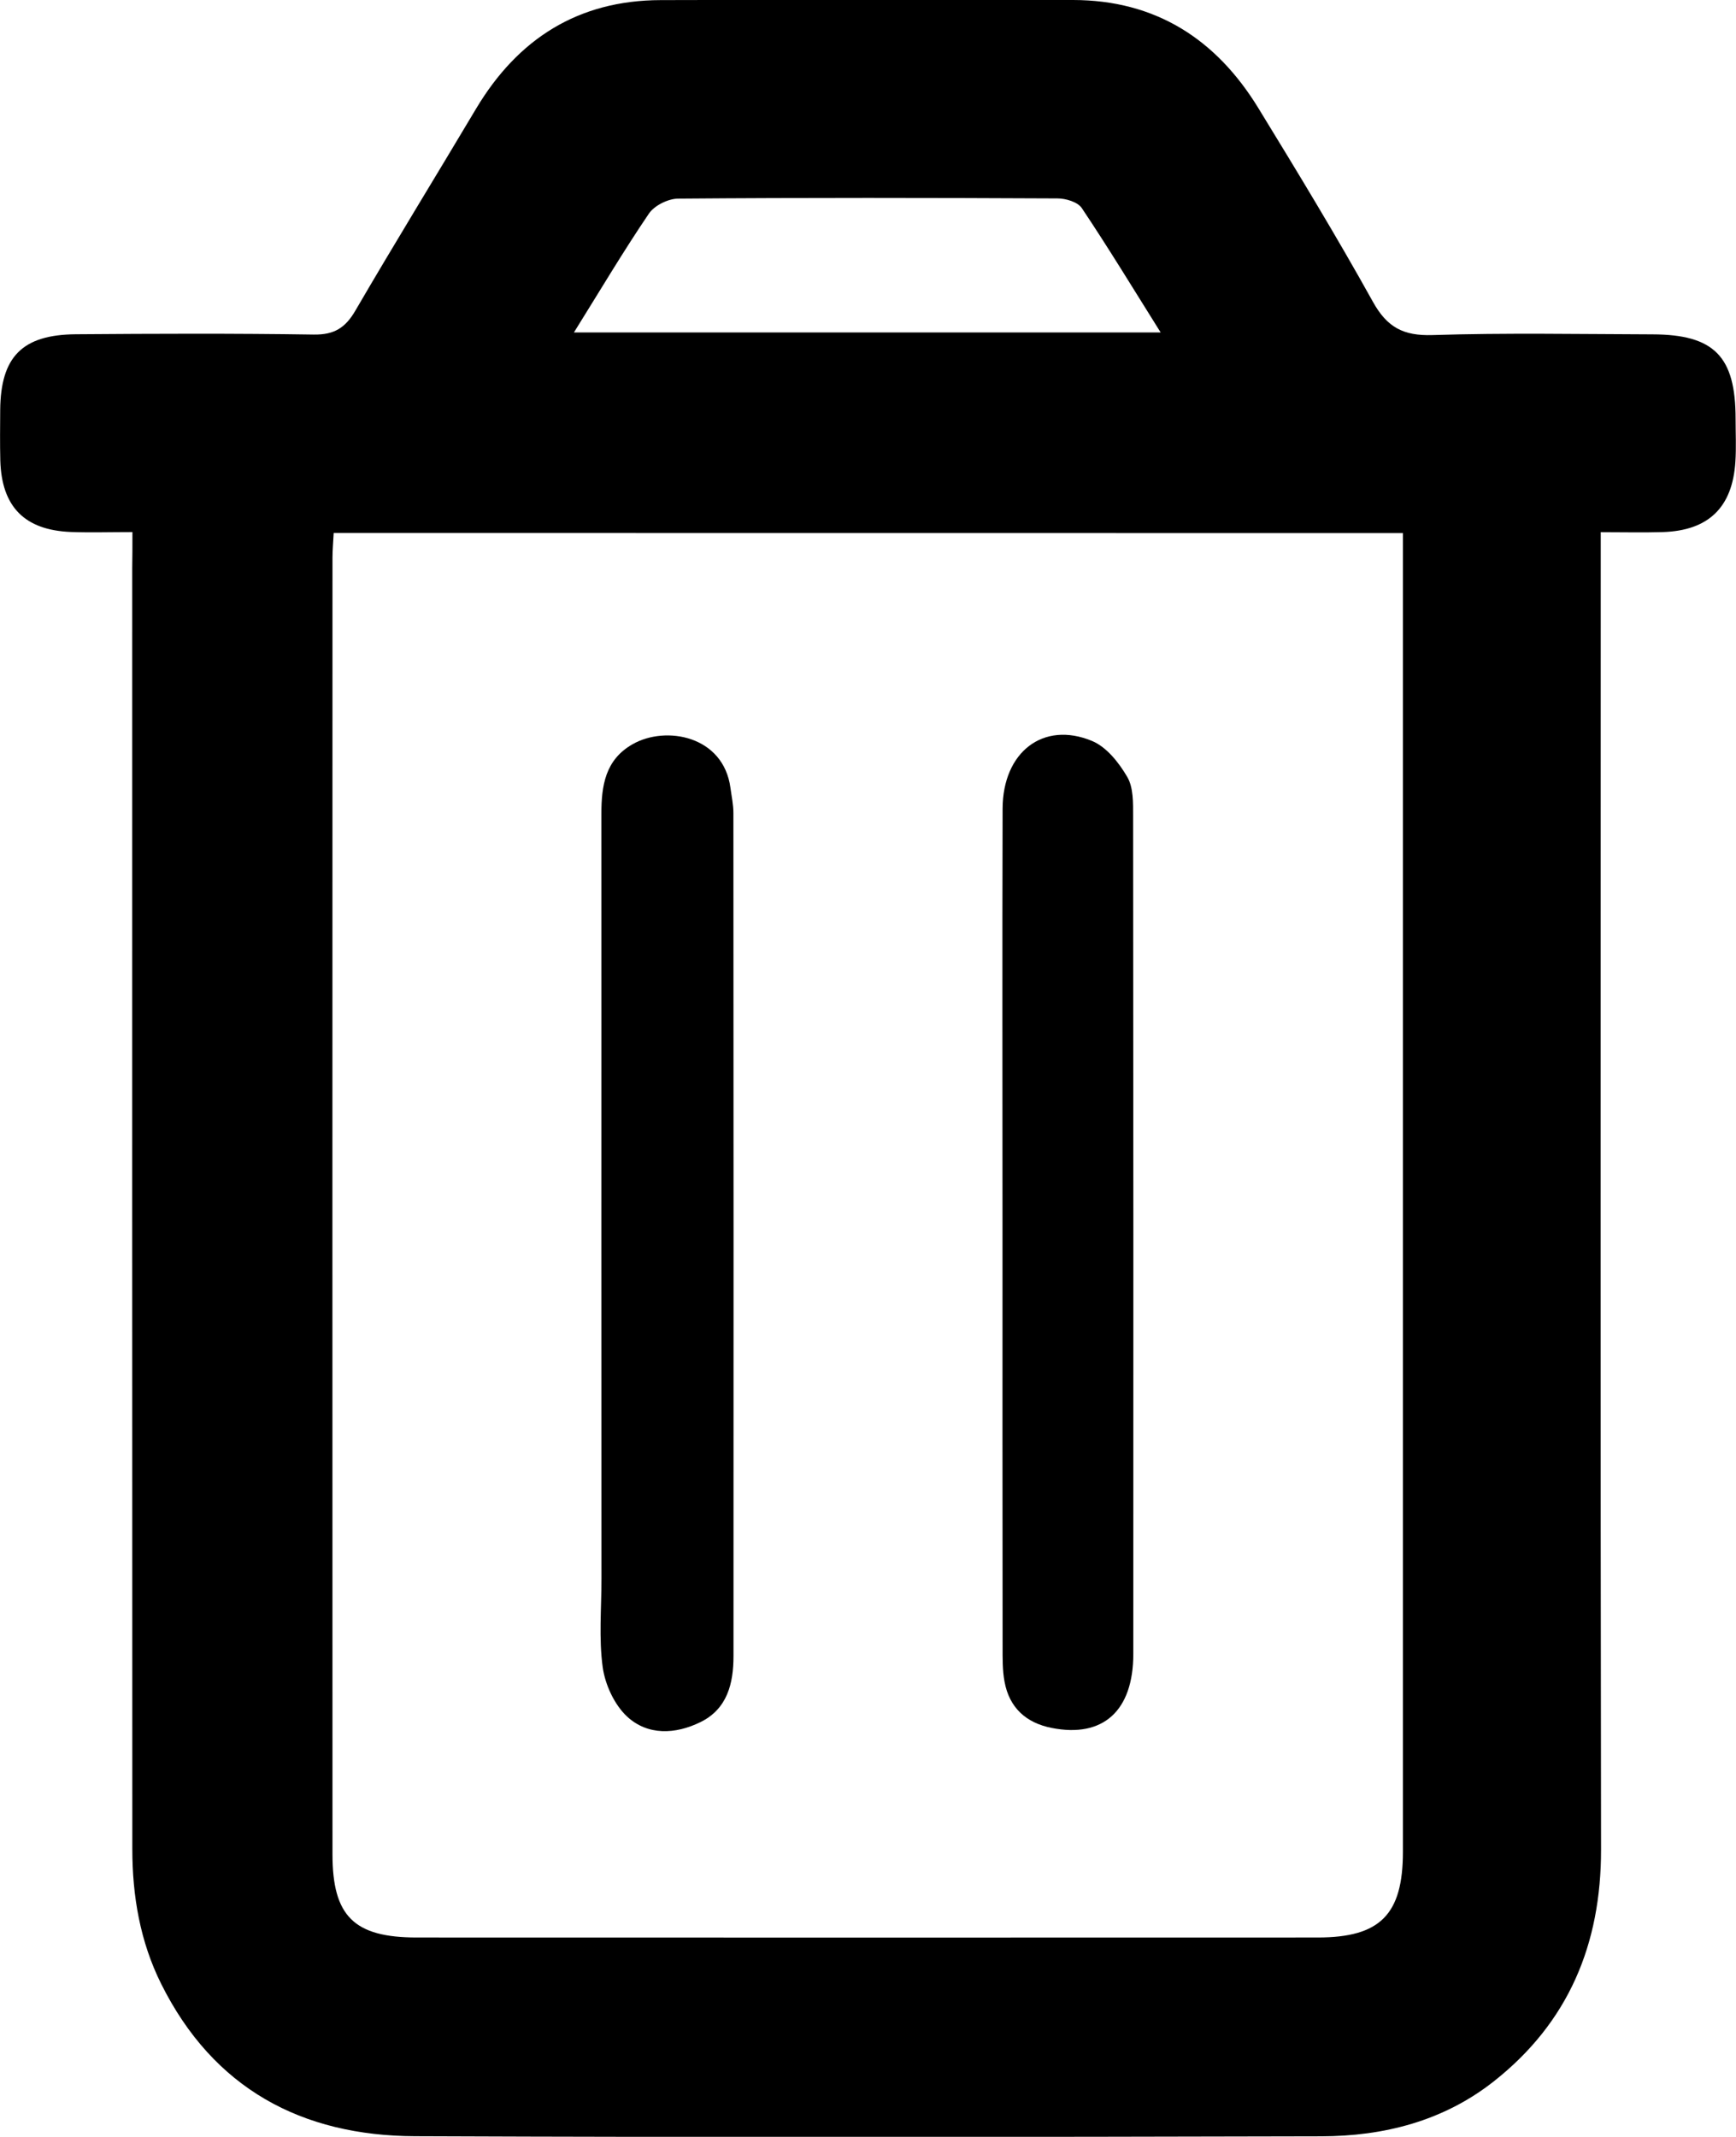 <svg xmlns="http://www.w3.org/2000/svg" viewBox="0 0 171.47 210.96">
  <path fill="transparent" d="M13.08,52.53c0,1.4,0,2.47,0,3.54c0,42.16-0.01,84.31,0.01,126.47c0,4.62,0.77,9.14,2.85,13.3 c5.15,10.33,13.87,15,25.08,15.04c29.83,0.12,59.65,0.08,89.48,0.01c6.2-0.01,12.08-1.5,17.06-5.42 c7.38-5.81,10.61-13.53,10.6-22.89c-0.07-42.16-0.03-84.31-0.03-126.47c0-1.13,0-2.27,0-3.59c2.3,0,4.21,0.05,6.12-0.01 c4.52-0.14,6.89-2.43,7.18-6.94c0.09-1.41,0.02-2.83,0.02-4.25c-0.01-6.16-2.12-8.32-8.2-8.33c-7.25-0.02-14.5-0.16-21.74,0.07 c-2.86,0.09-4.47-0.76-5.88-3.28c-3.6-6.47-7.45-12.81-11.32-19.13c-4.17-6.8-10.15-10.65-18.3-10.67 C92.41-0.02,78.83-0.03,65.25,0.01c-8.13,0.02-14.1,3.82-18.22,10.73c-3.97,6.65-8.03,13.24-11.92,19.93 c-1,1.71-2.09,2.41-4.12,2.38c-7.83-0.13-15.66-0.09-23.49-0.03c-5.31,0.04-7.43,2.22-7.48,7.46c-0.01,1.67-0.04,3.33,0.01,5 c0.12,4.56,2.39,6.88,6.97,7.06C8.9,52.59,10.8,52.53,13.08,52.53z"/>
  <path fill="currentColor" d="M13.08,52.53c-2.27,0-4.18,0.06-6.08-0.01c-4.57-0.18-6.84-2.49-6.97-7.06c-0.04-1.67-0.02-3.33-0.01-5 c0.05-5.23,2.17-7.42,7.48-7.46c7.83-0.06,15.66-0.09,23.49,0.03c2.03,0.03,3.13-0.67,4.12-2.38c3.9-6.69,7.96-13.28,11.92-19.93 C51.16,3.82,57.12,0.03,65.25,0.01C78.83-0.03,92.41-0.02,105.99,0c8.15,0.01,14.13,3.86,18.3,10.67 c3.87,6.32,7.72,12.65,11.32,19.13c1.4,2.52,3.01,3.37,5.88,3.28c7.24-0.23,14.49-0.09,21.74-0.07c6.09,0.02,8.2,2.18,8.2,8.33 c0,1.42,0.07,2.84-0.02,4.25c-0.29,4.51-2.66,6.8-7.18,6.94c-1.91,0.06-3.82,0.01-6.12,0.01c0,1.32,0,2.45,0,3.59 c0,42.16-0.04,84.31,0.03,126.47c0.01,9.35-3.21,17.07-10.6,22.89c-4.98,3.92-10.86,5.41-17.06,5.42 c-29.83,0.07-59.65,0.11-89.48-0.01c-11.21-0.04-19.93-4.71-25.08-15.04c-2.08-4.17-2.85-8.68-2.85-13.3 c-0.02-42.16-0.01-84.31-0.01-126.47C13.08,55.01,13.08,53.94,13.08,52.53z M32.96,52.62c-0.05,0.97-0.12,1.7-0.12,2.44 c-0.01,42.67-0.01,85.33,0,128c0,6.12,2.13,8.22,8.32,8.22c29.67,0.01,59.33,0.01,89,0c6.17,0,8.41-2.27,8.41-8.46 c0-42.5,0-85,0-127.5c0-0.88,0-1.75,0-2.69C103.21,52.62,68.23,52.62,32.96,52.62z M56.69,32.82c19.44,0,38.44,0,57.95,0 c-2.72-4.34-5.17-8.37-7.79-12.28c-0.4-0.6-1.58-0.95-2.4-0.95c-12.49-0.06-24.99-0.08-37.48,0.02c-0.98,0.01-2.33,0.68-2.87,1.47 C61.58,24.79,59.29,28.65,56.69,32.82z"/>
  <path fill="currentColor" d="M59.4,121.85c0-13.83,0.01-27.66,0-41.49c0-2.77,0.37-5.35,3.09-6.89c3.26-1.86,8.97-0.85,9.66,4.32 c0.11,0.82,0.29,1.64,0.29,2.47c0.02,27.75,0.02,55.49,0.01,83.24c0,2.7-0.61,5.22-3.27,6.52c-2.47,1.21-5.2,1.34-7.25-0.56 c-1.25-1.17-2.16-3.14-2.4-4.87c-0.39-2.86-0.12-5.82-0.12-8.73C59.4,144.52,59.4,133.19,59.4,121.85z"/>
  <path fill="currentColor" d="M99.02,121.8c0-13.99-0.03-27.98,0.01-41.97c0.02-5.58,4.01-8.68,8.83-6.68c1.43,0.59,2.66,2.14,3.48,3.55 c0.62,1.05,0.58,2.58,0.58,3.89c0.03,27.57,0.03,55.13,0.02,82.7c0,5.62-2.99,8.31-8.07,7.3c-2.53-0.5-4.18-2-4.65-4.57 c-0.21-1.13-0.19-2.32-0.19-3.48C99.01,148.95,99.02,135.37,99.02,121.8z"/>
</svg>
